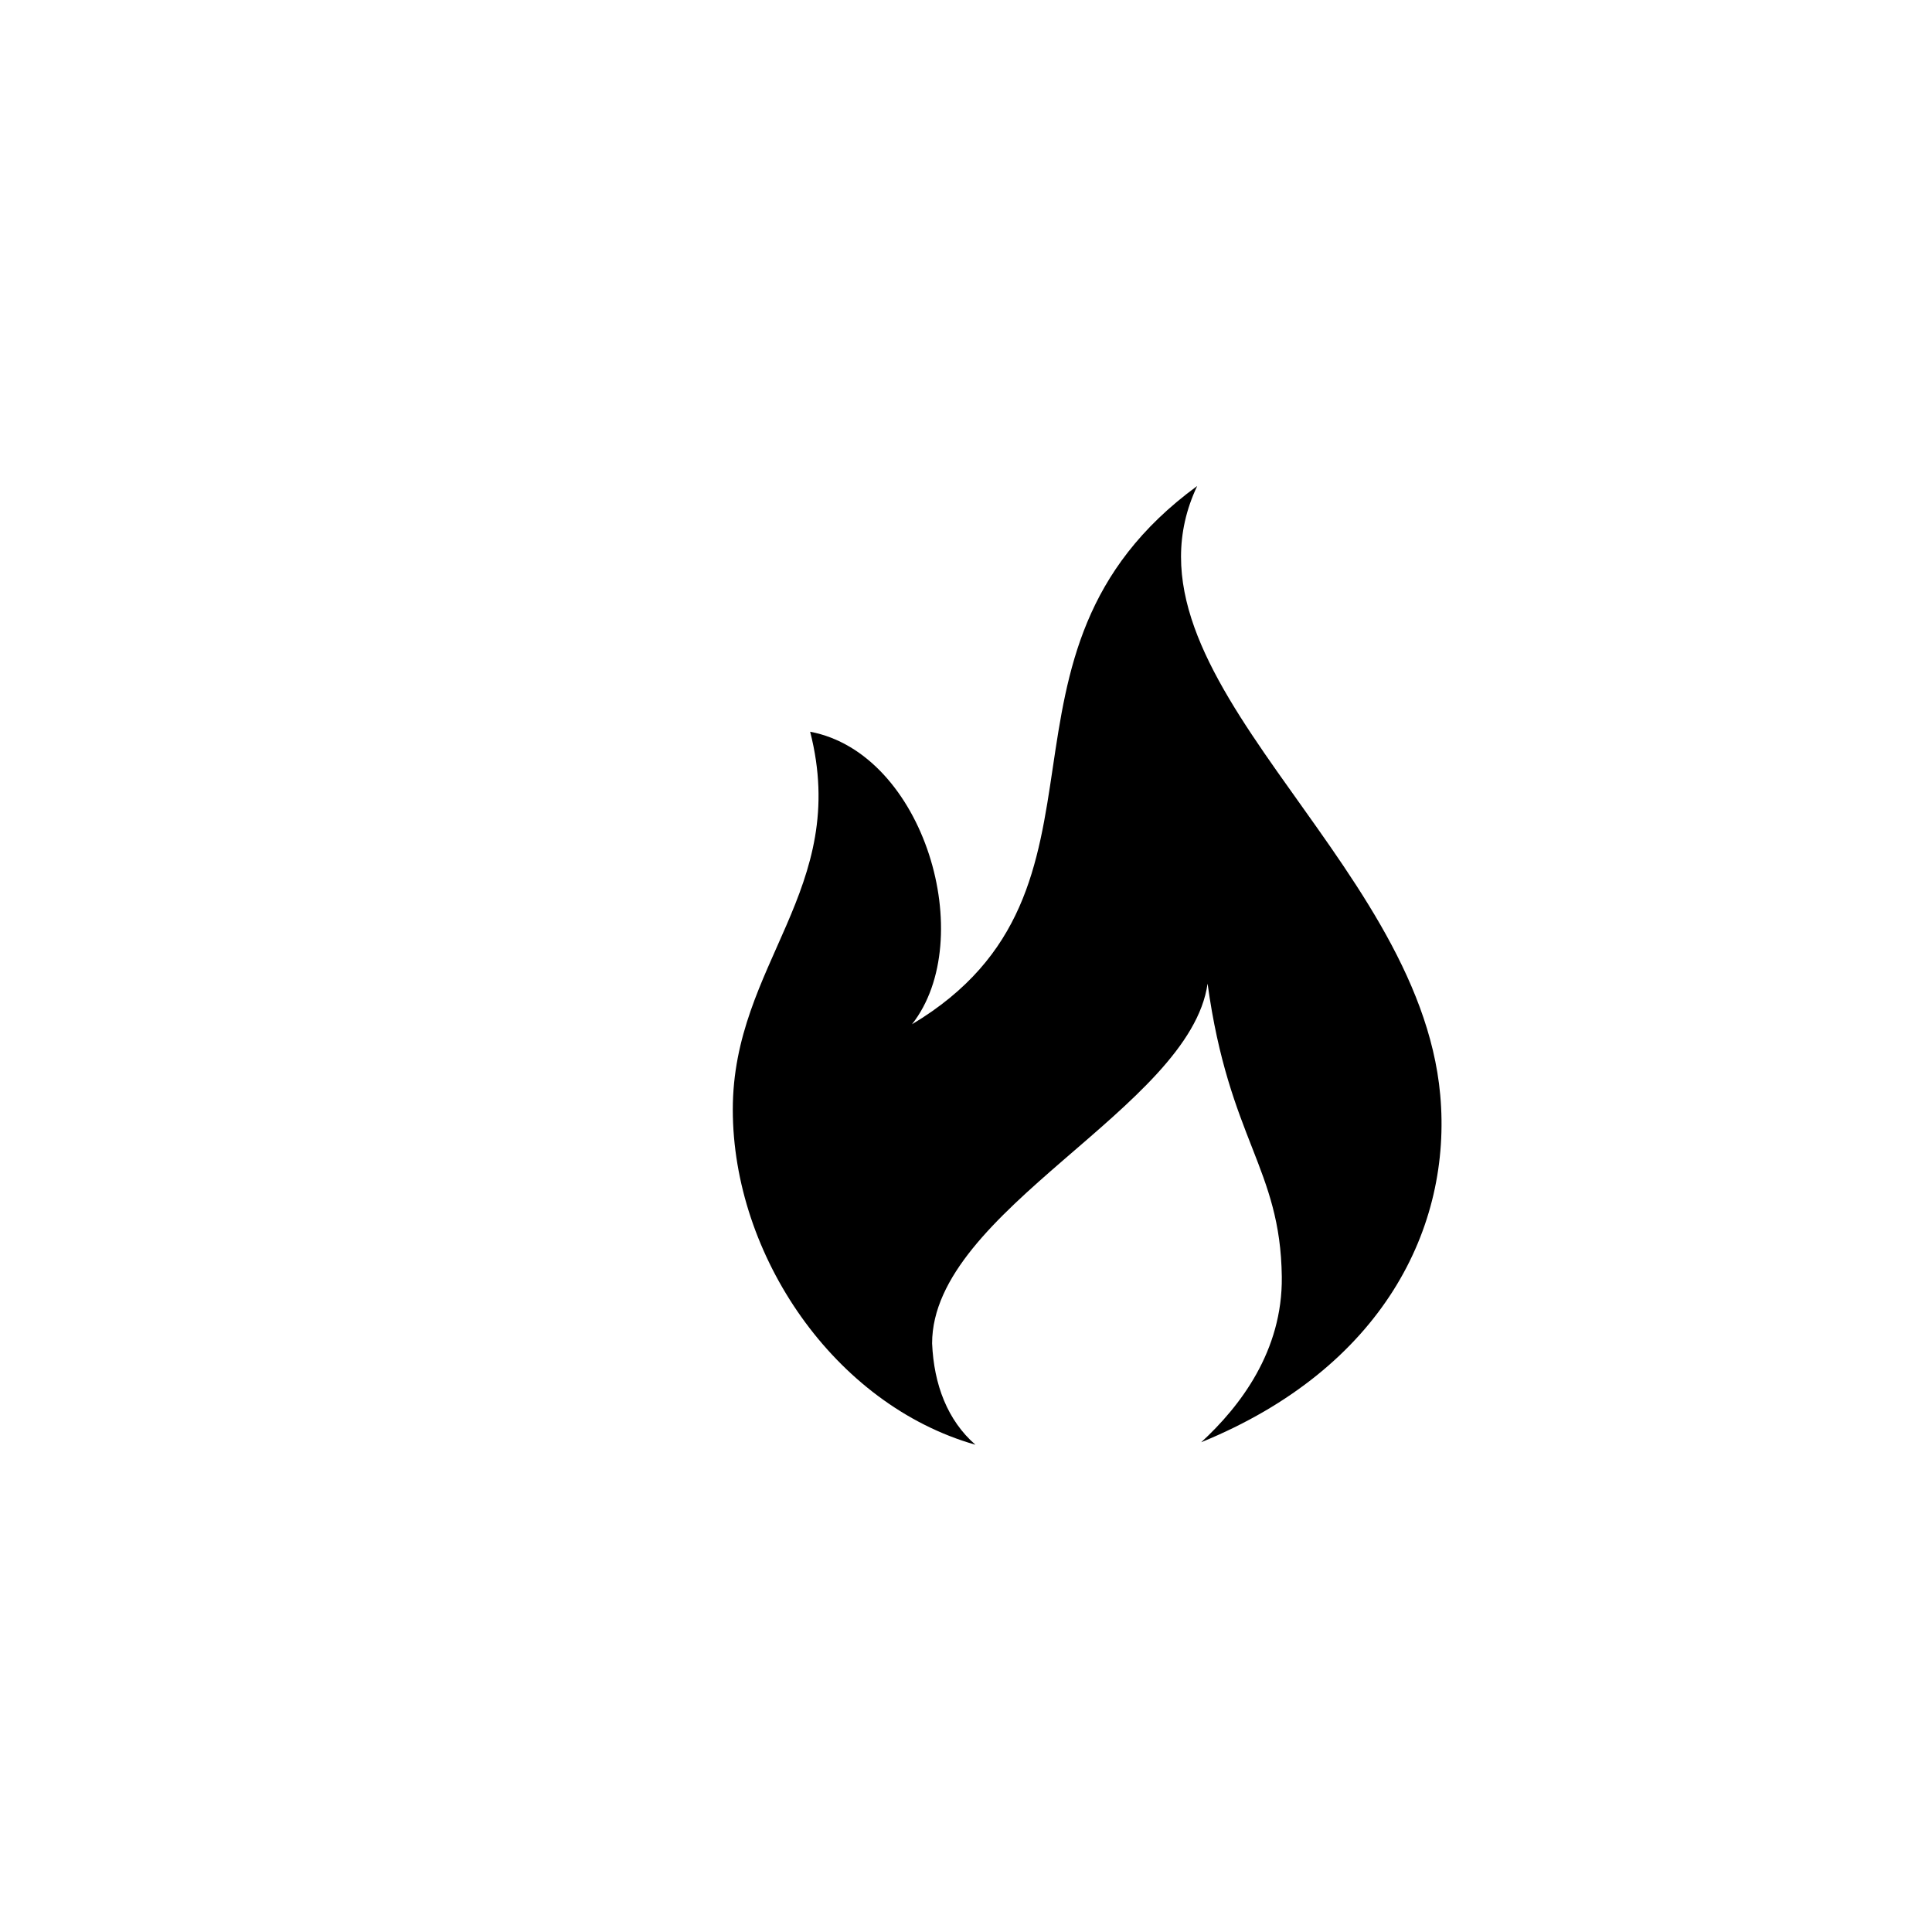 <?xml version="1.0" encoding="utf-8"?>
<!-- Generator: Adobe Illustrator 19.1.0, SVG Export Plug-In . SVG Version: 6.00 Build 0)  -->
<svg version="1.1" id="Layer_1" xmlns="http://www.w3.org/2000/svg" xmlns:xlink="http://www.w3.org/1999/xlink" x="0px" y="0px"
	 viewBox="0 0 24 24" style="enable-background:new 0 0 24 24;" xml:space="preserve">
<g id="fire">
	<path d="M17.891,13.601c0.149,1.643-0.712,3.393-2.969,4.315c0.485-0.447,1.012-1.134,1.001-2.056
		c-0.017-1.351-0.656-1.703-0.922-3.641c-0.219,1.547-3.422,2.812-3.422,4.469c0.022,0.512,0.191,0.956,0.538,1.259
		c-1.754-0.499-3.014-2.354-3.014-4.164c0-1.813,1.461-2.737,0.961-4.693c1.422,0.268,2.093,2.582,1.265,3.634
		c2.797-1.672,0.686-4.596,3.543-6.687C13.759,8.389,17.62,10.612,17.891,13.601z"/>
</g>
</svg>
